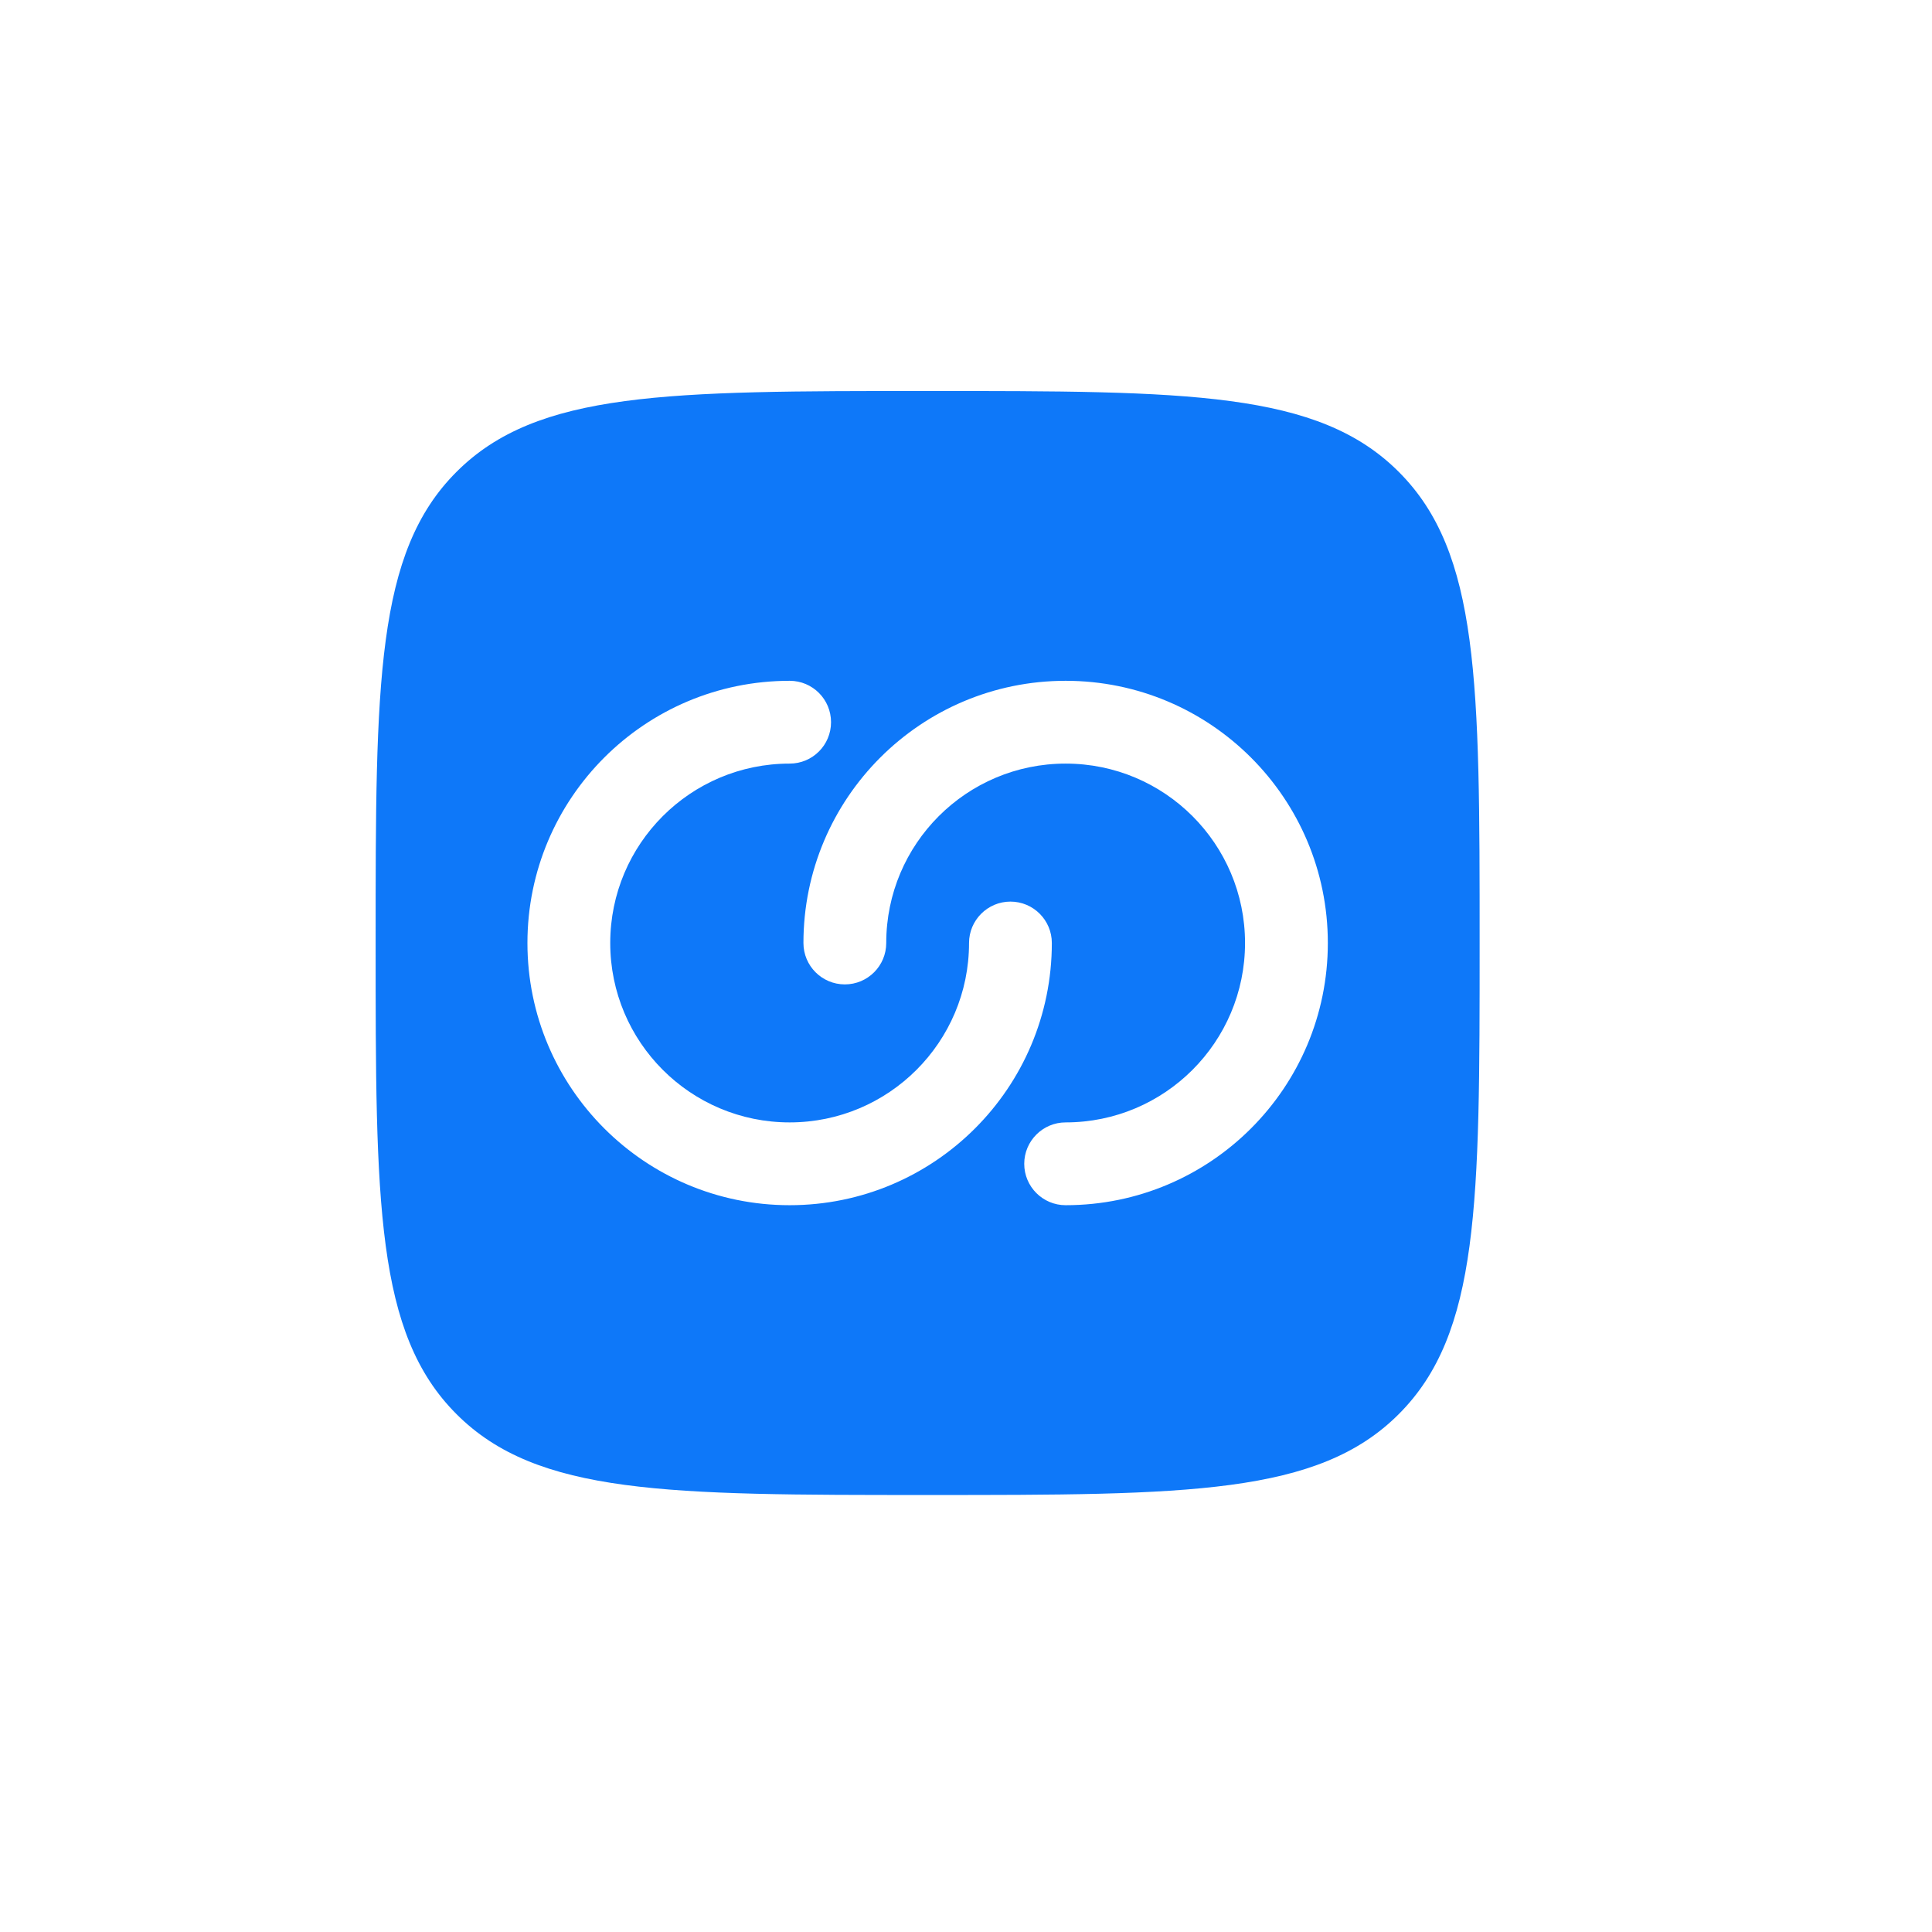 <svg width="21" height="21" viewBox="0 0 21 21" fill="none" xmlns="http://www.w3.org/2000/svg">
<path fill-rule="evenodd" clip-rule="evenodd" d="M4.962 15.371C5.84 16.25 7.255 16.25 10.083 16.25C12.911 16.25 14.326 16.25 15.204 15.371C16.083 14.493 16.083 13.078 16.083 10.25C16.083 7.422 16.083 6.007 15.204 5.129C14.326 4.25 12.911 4.25 10.083 4.25C7.255 4.25 5.84 4.25 4.962 5.129C4.083 6.007 4.083 7.422 4.083 10.25C4.083 13.078 4.083 14.493 4.962 15.371ZM8.583 8.3C7.506 8.3 6.633 9.173 6.633 10.25C6.633 11.327 7.506 12.2 8.583 12.2C9.66 12.2 10.533 11.327 10.533 10.25C10.533 10.002 10.735 9.8 10.983 9.8C11.232 9.8 11.433 10.002 11.433 10.25C11.433 11.824 10.157 13.1 8.583 13.1C7.009 13.1 5.733 11.824 5.733 10.25C5.733 8.676 7.009 7.4 8.583 7.4C8.832 7.4 9.033 7.601 9.033 7.85C9.033 8.099 8.832 8.3 8.583 8.3ZM13.533 10.25C13.533 11.327 12.66 12.2 11.583 12.2C11.335 12.2 11.133 12.402 11.133 12.65C11.133 12.899 11.335 13.1 11.583 13.1C13.157 13.1 14.433 11.824 14.433 10.25C14.433 8.676 13.157 7.4 11.583 7.4C10.009 7.4 8.733 8.676 8.733 10.25C8.733 10.498 8.934 10.7 9.183 10.7C9.432 10.7 9.633 10.498 9.633 10.25C9.633 9.173 10.506 8.3 11.583 8.3C12.66 8.3 13.533 9.173 13.533 10.25Z" fill="#0E78F9"/>
</svg>
